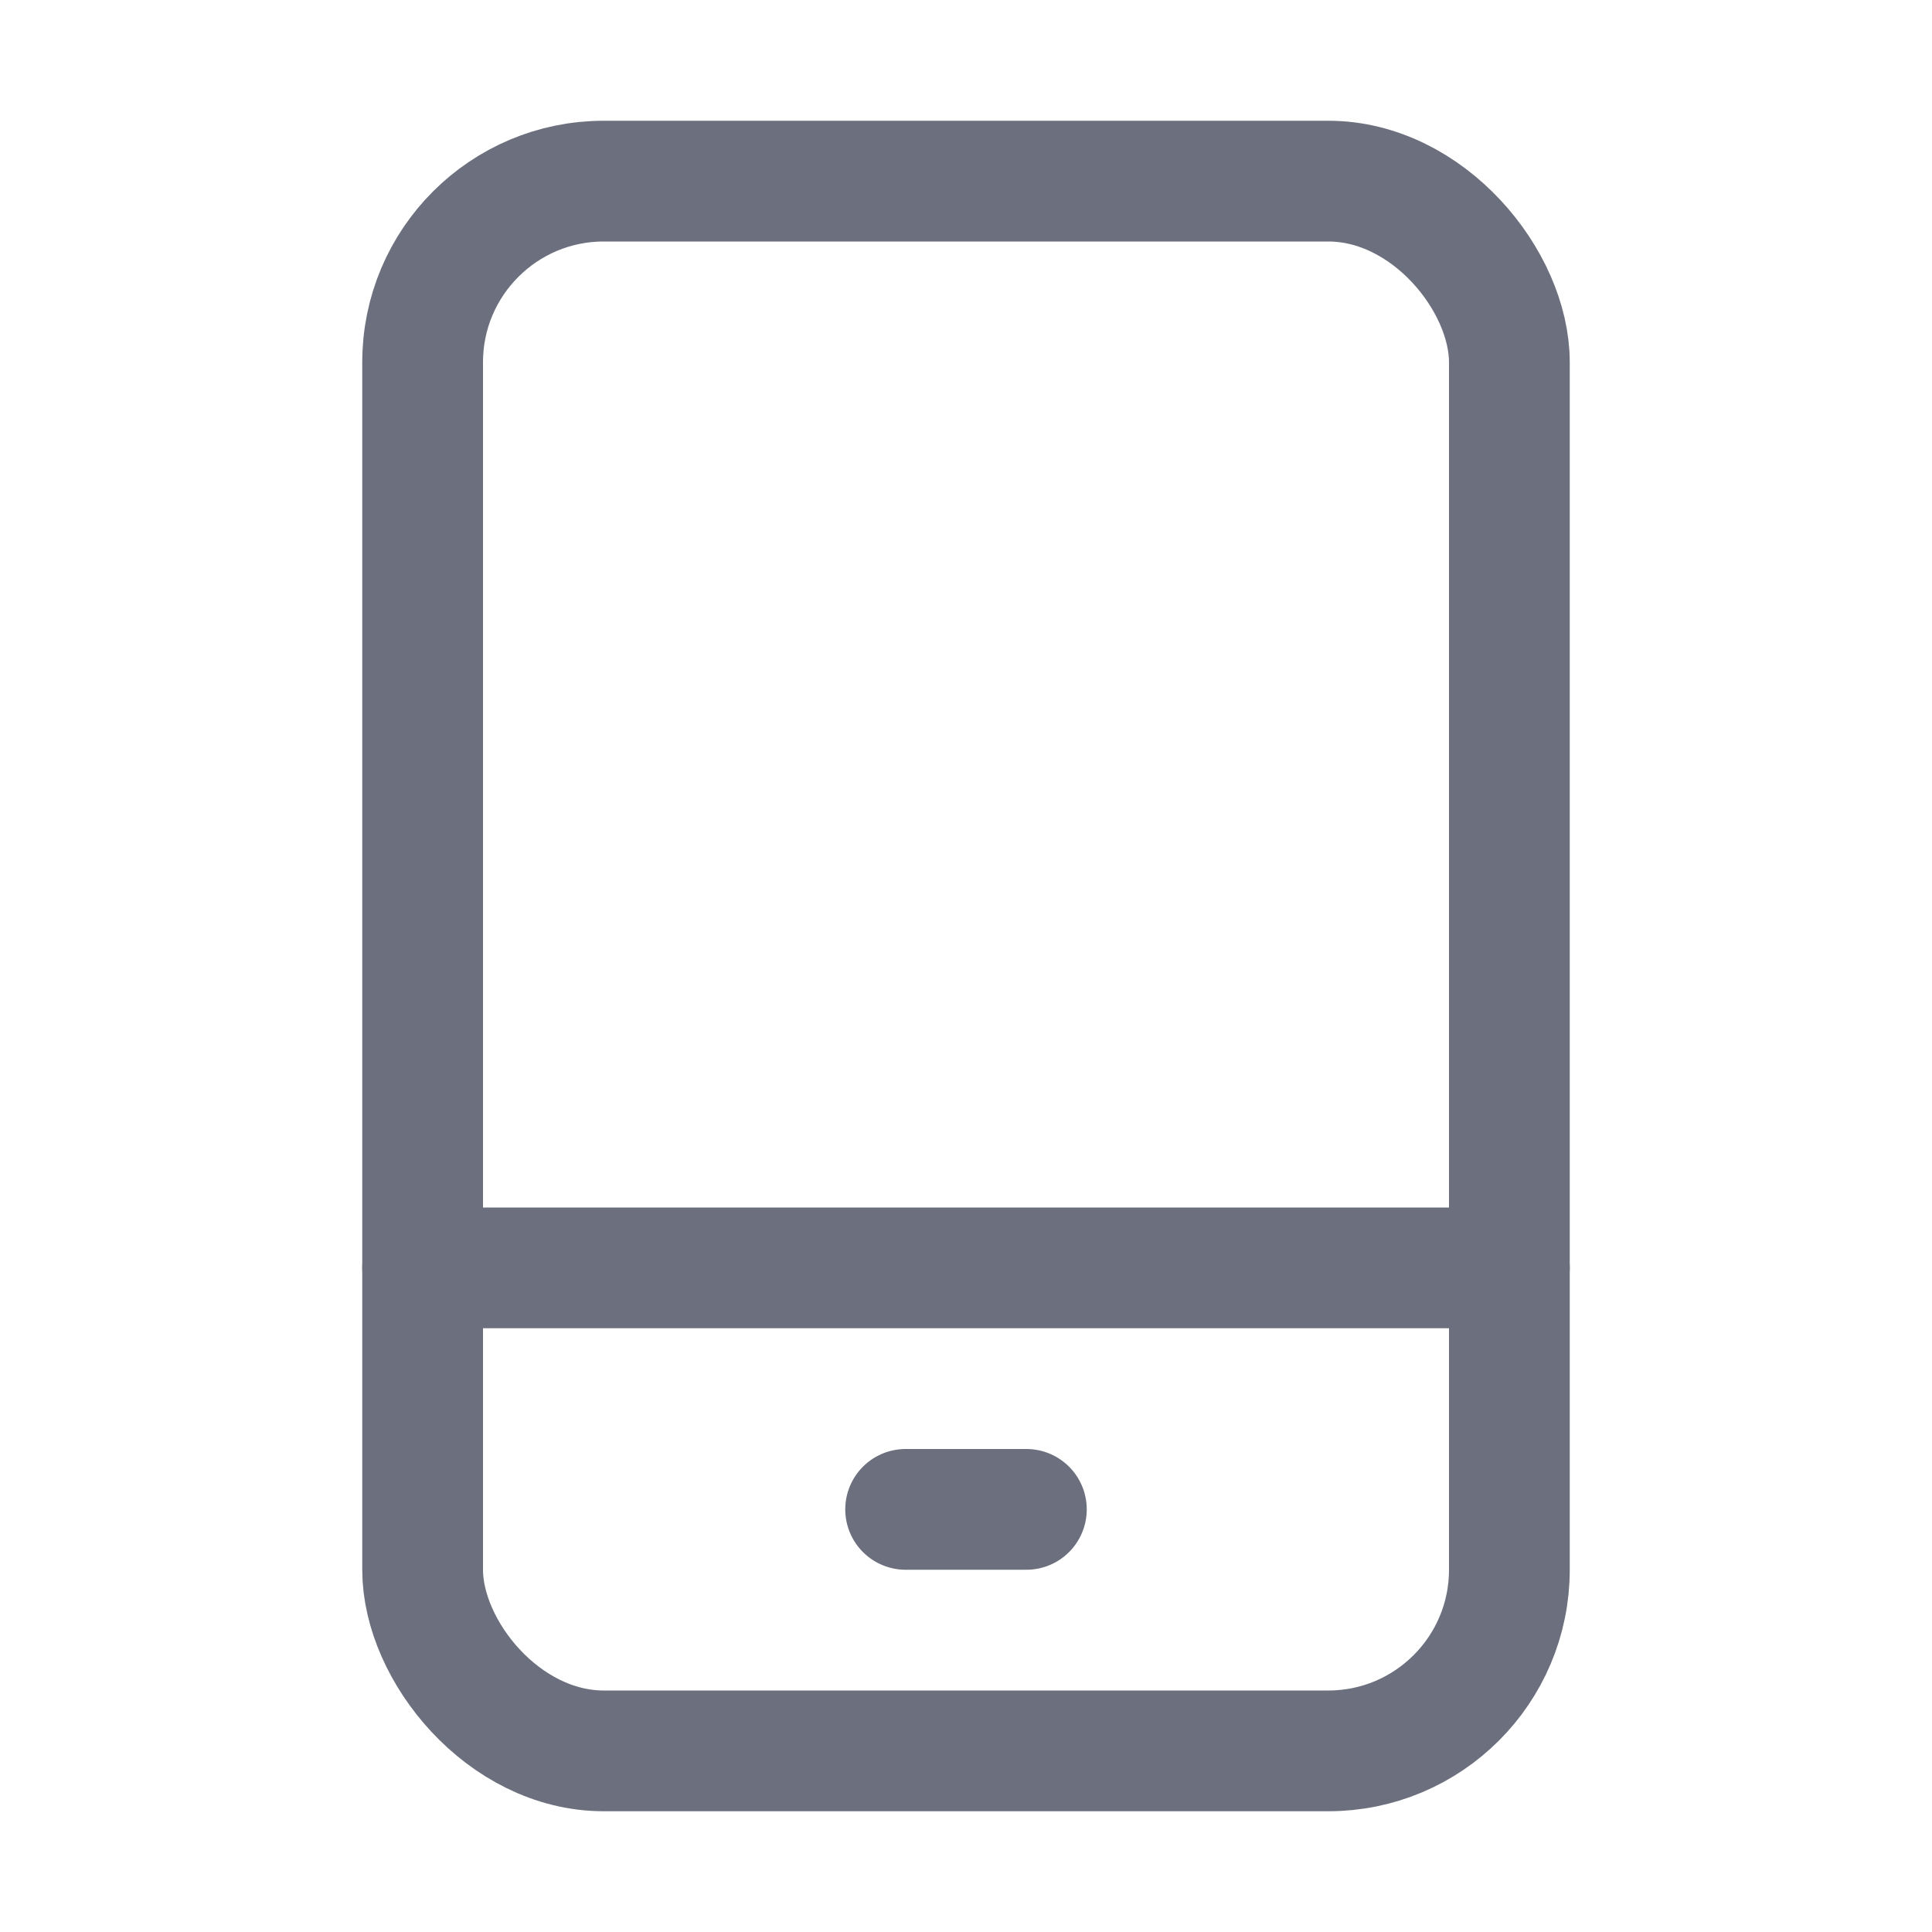 <svg width="16" height="16" viewBox="0 0 16 16" fill="none" xmlns="http://www.w3.org/2000/svg"><rect x="3.5" y="1.5" width="9" height="13" rx="1.5" stroke="#6C707E"/><path d="M7.5 12.5h1M3.5 10.5h9" stroke="#6C707E" stroke-linecap="round"/></svg>